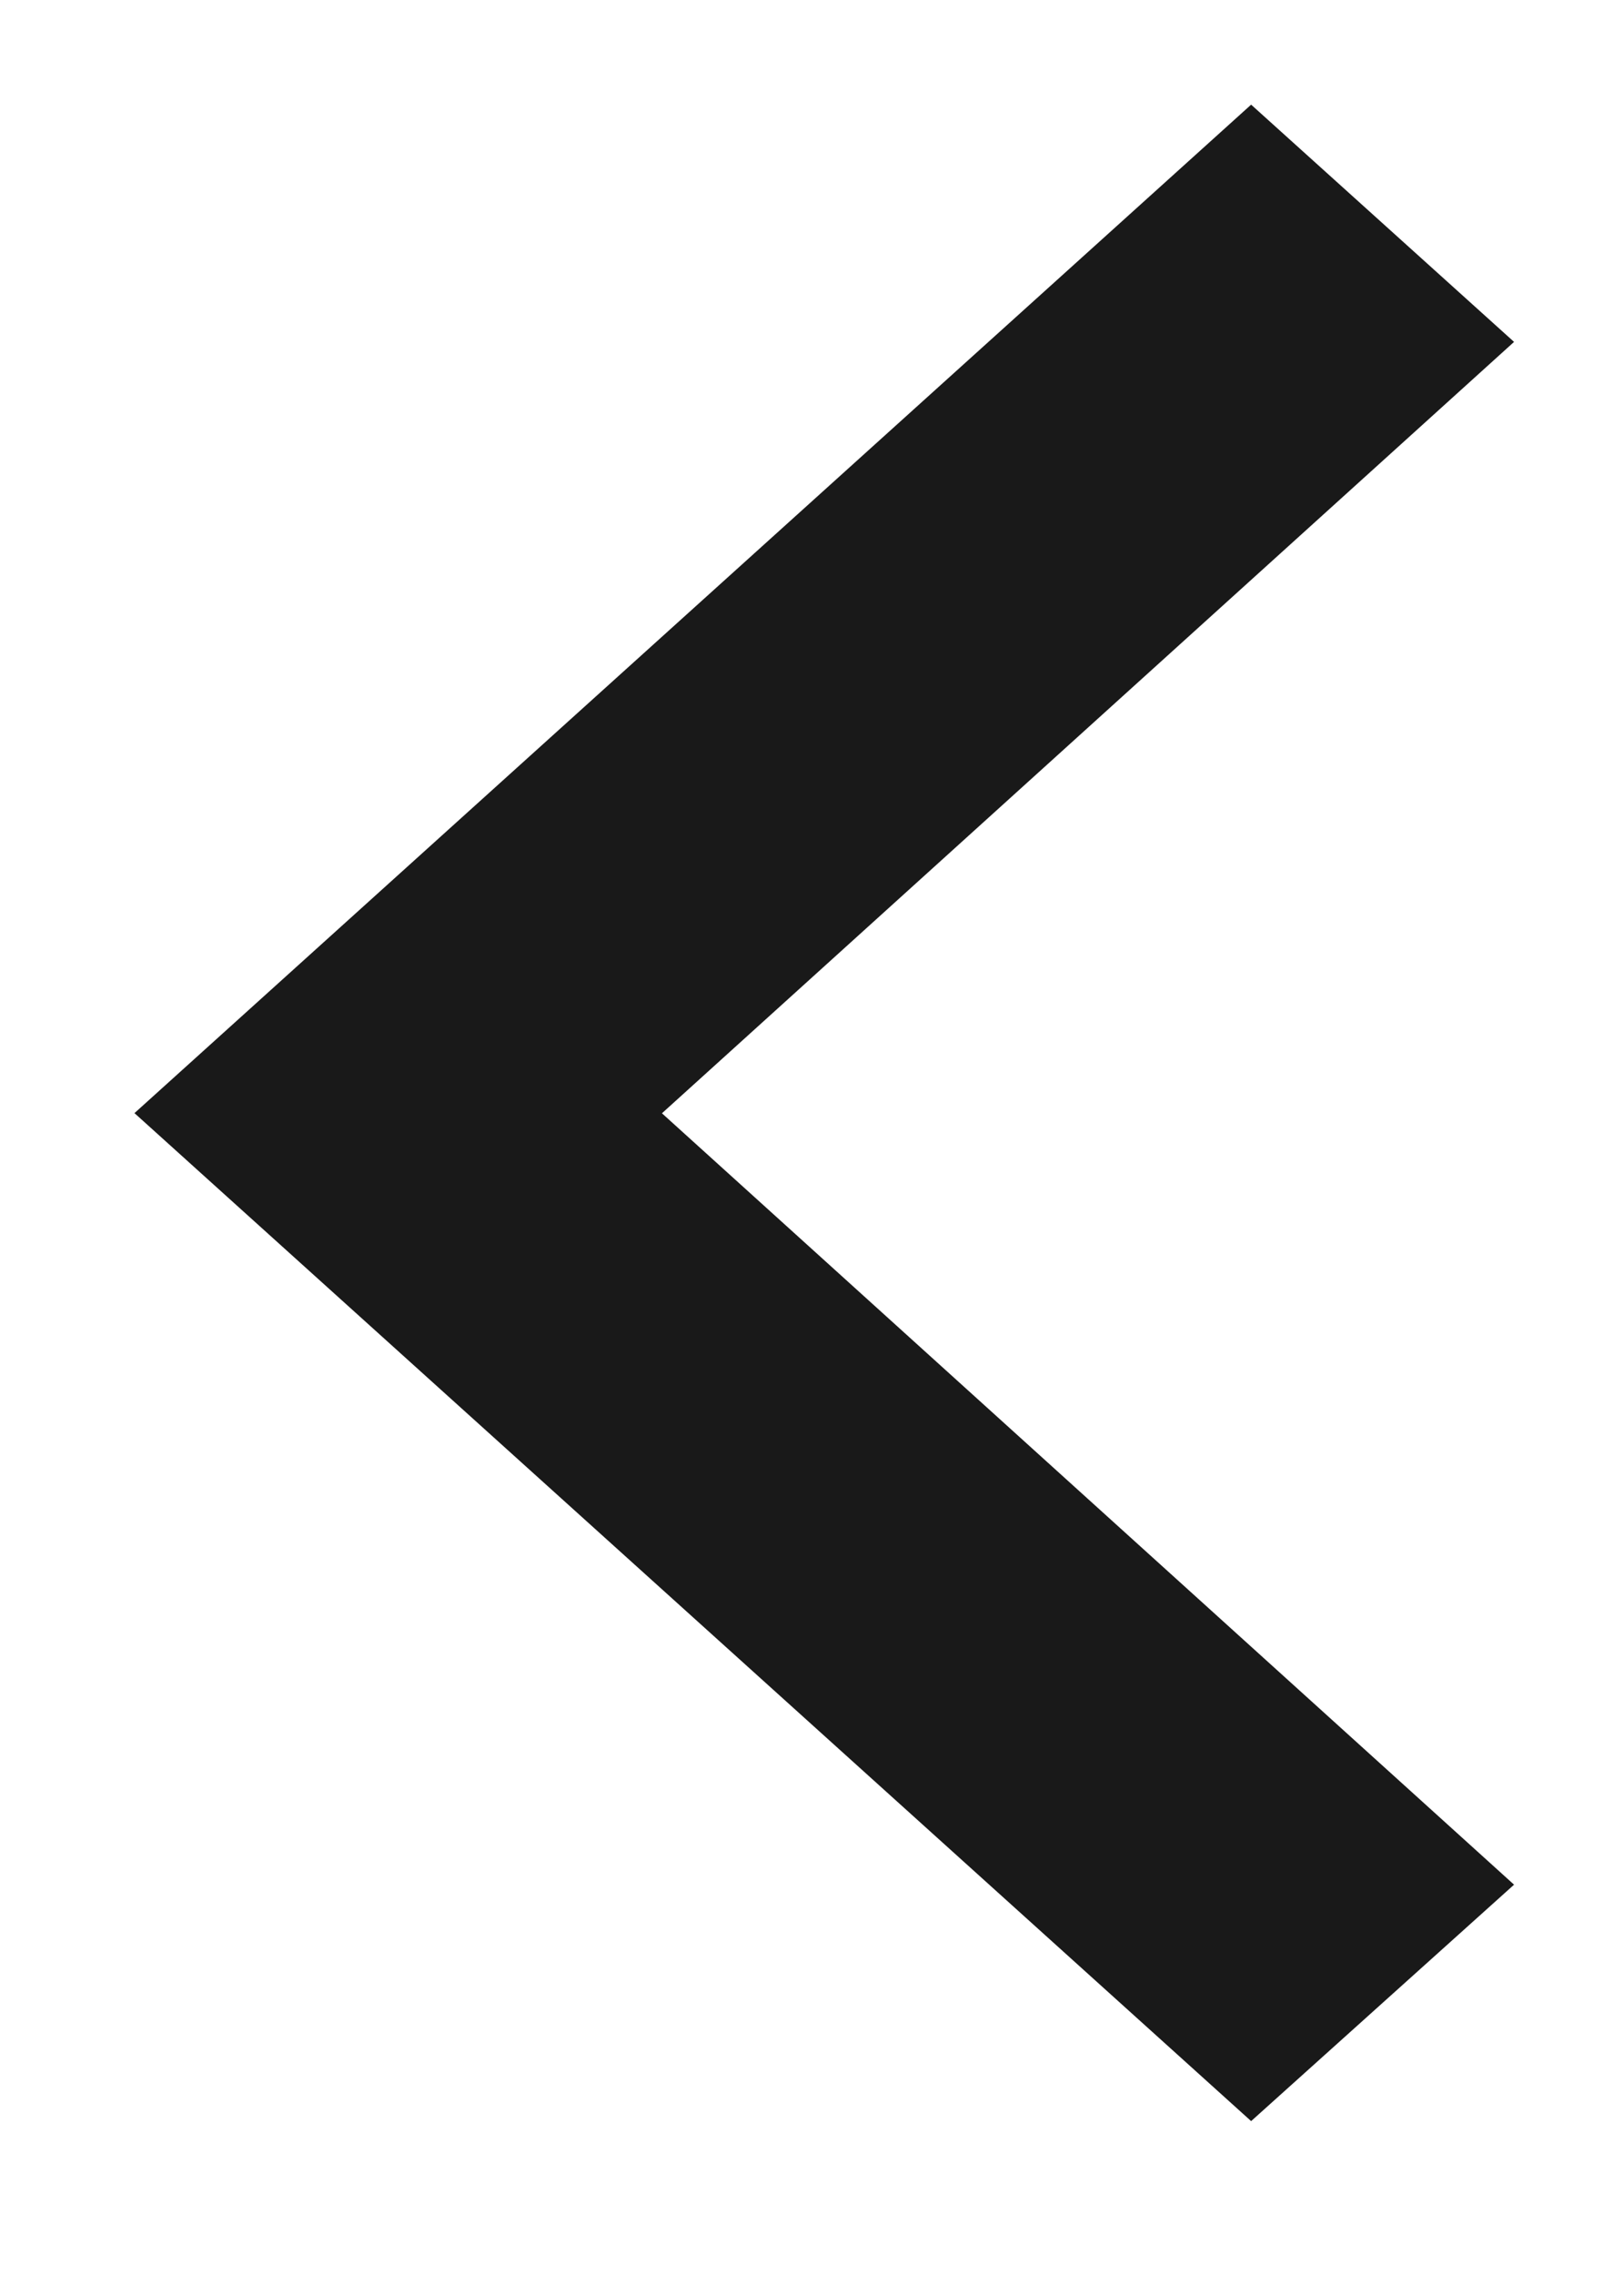 <?xml version="1.0" encoding="UTF-8" standalone="no"?><svg width='10' height='14' viewBox='0 0 10 14' fill='none' xmlns='http://www.w3.org/2000/svg'>
<path d='M9.323 11.598L4.076 6.851L9.323 2.104L7.704 0.644L0.828 6.85L7.704 13.053L9.323 11.598Z' fill='#191919'/>
</svg>
